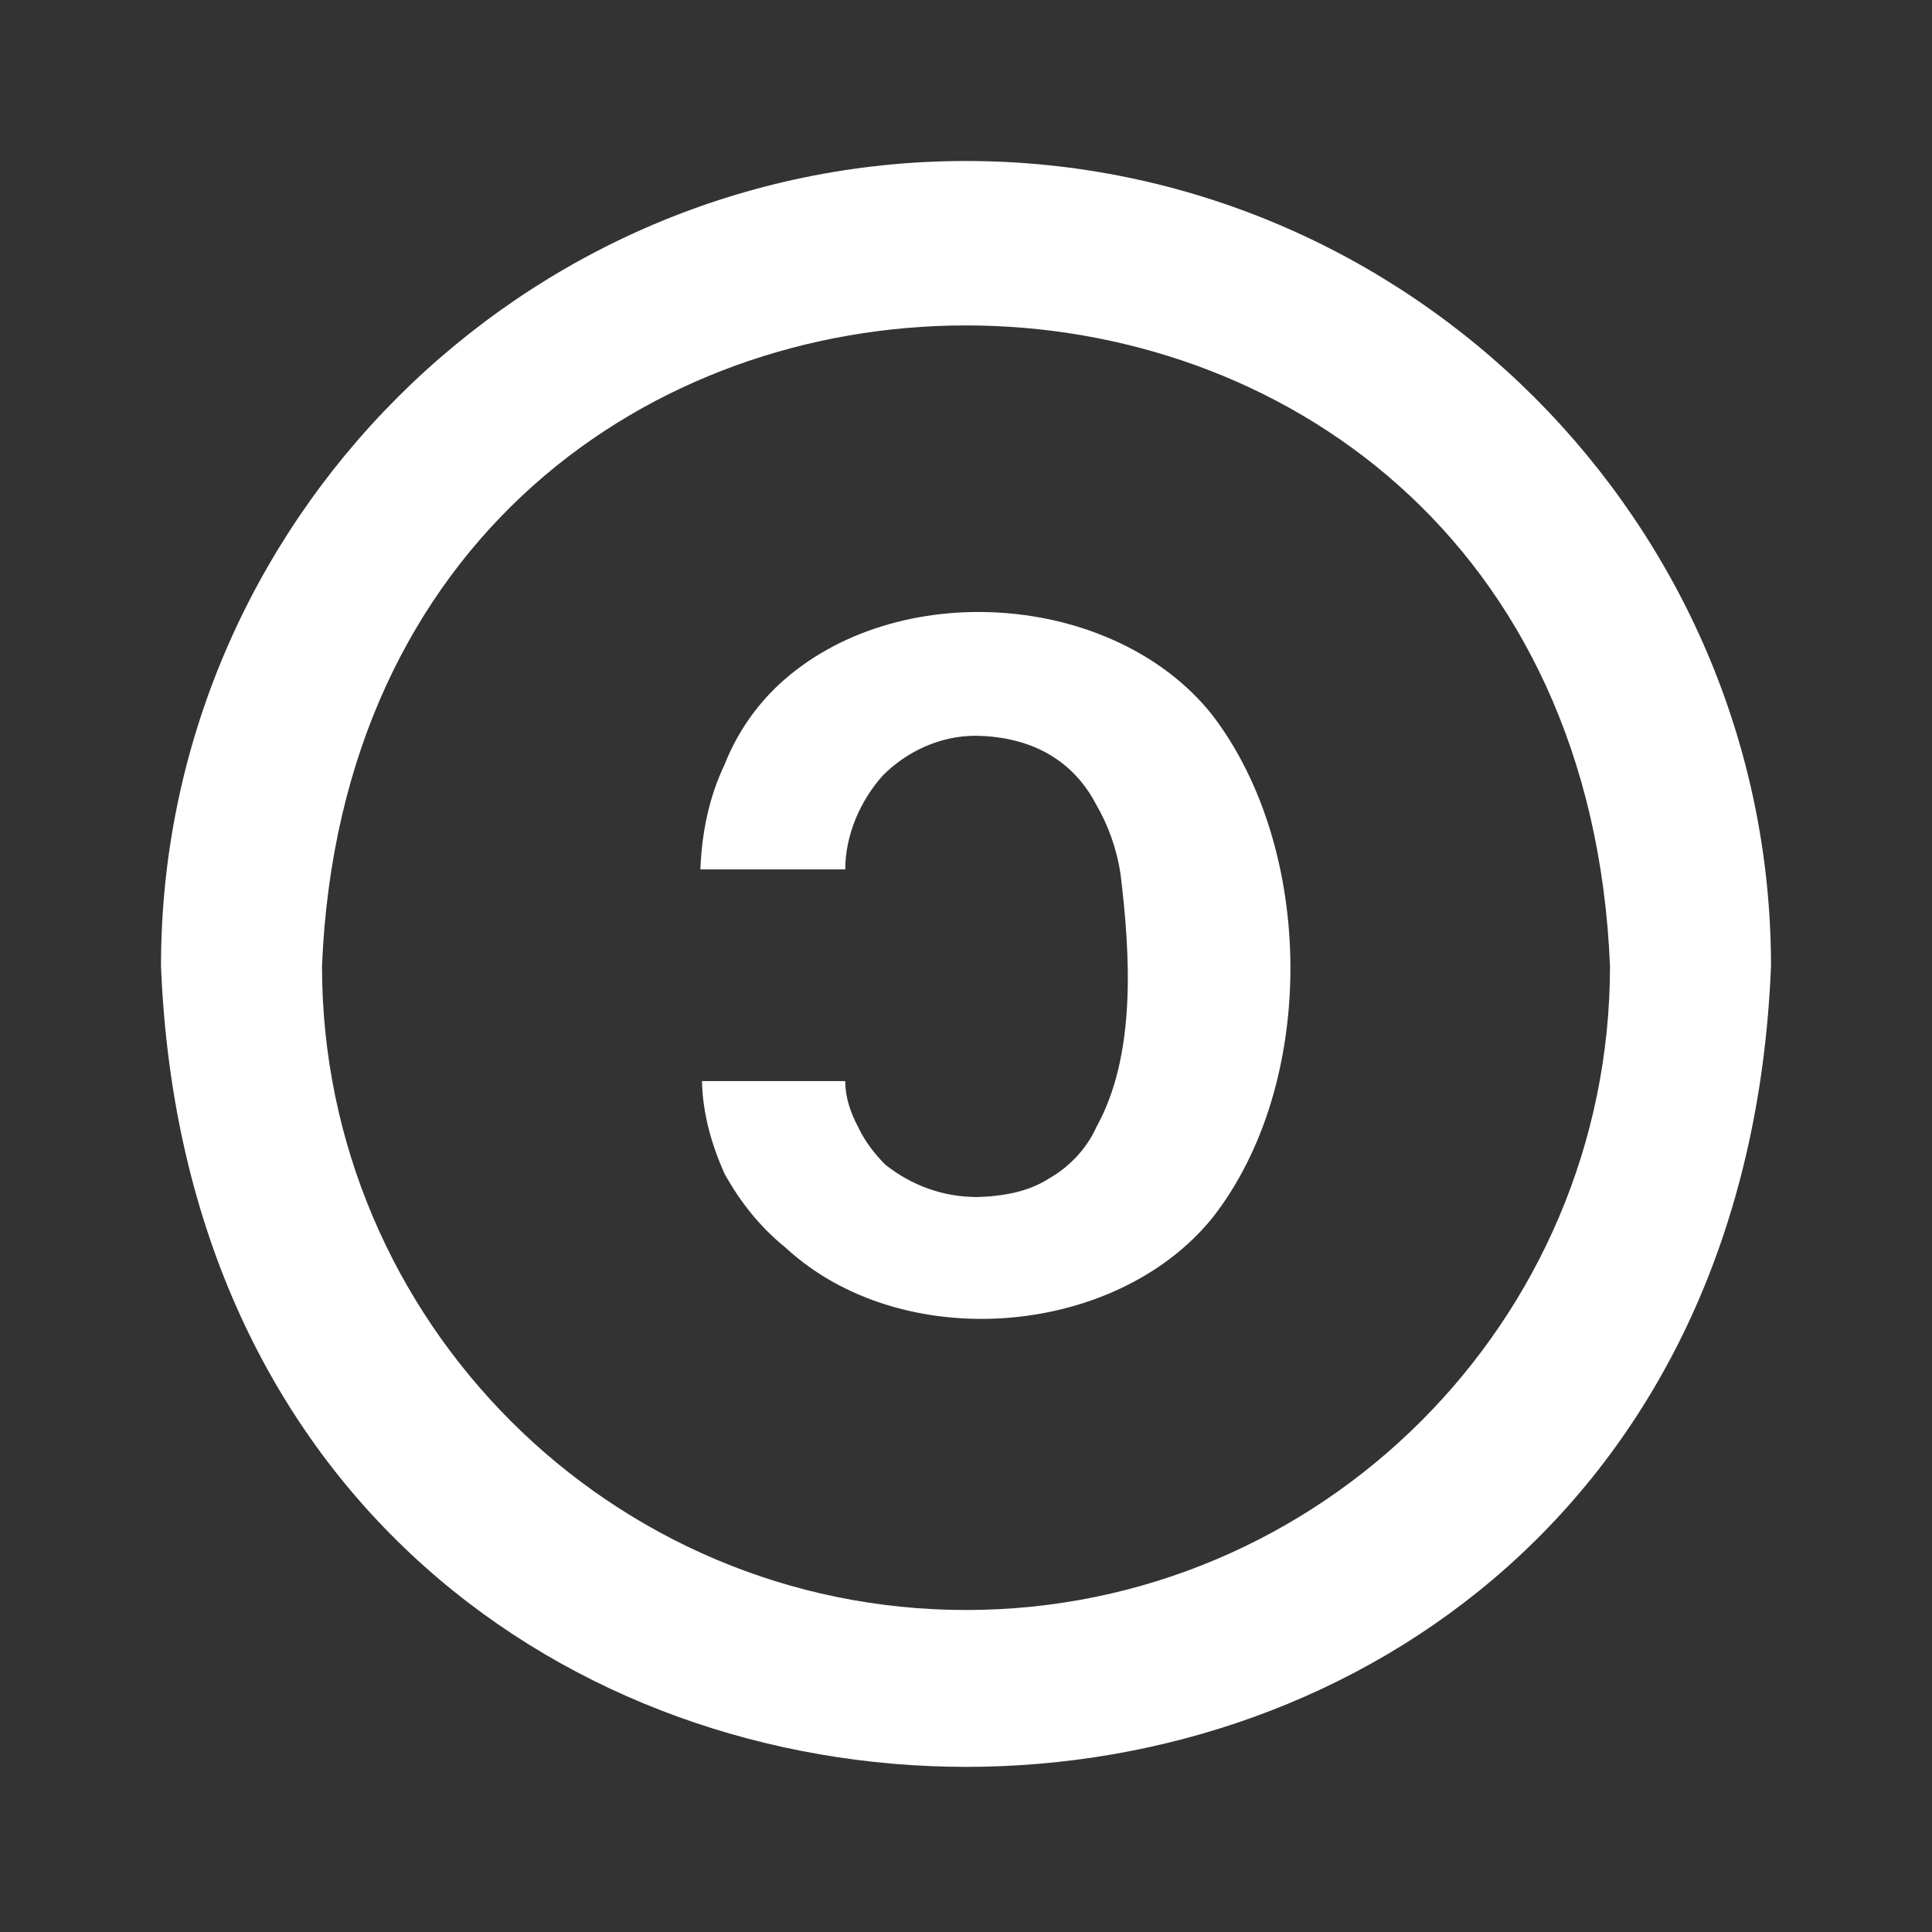 <svg xmlns="http://www.w3.org/2000/svg" id="mdi-copyleft" viewBox="0 0 24 24"><rect x="0" y="0" width="24" height="24" fill="#333333" stroke="none"/><path fill="white" d="M13.92 10.86C14.04 11.85 14.12 13.1 13.62 14C13.5 14.27 13.28 14.5 13.03 14.64C12.8 14.79 12.5 14.86 12.14 14.87C11.72 14.87 11.33 14.73 11 14.47C10.87 14.34 10.75 14.19 10.66 14C10.57 13.83 10.5 13.64 10.5 13.43H8.72C8.73 13.84 8.84 14.22 9 14.58C9.2 14.94 9.45 15.25 9.76 15.5C11.2 16.83 13.85 16.62 15.06 15.13C16.37 13.46 16.34 10.54 15.05 8.87C13.83 7.35 11.13 7.16 9.68 8.5C9.38 8.78 9.15 9.12 9 9.5C8.81 9.9 8.72 10.33 8.7 10.8H10.5C10.5 10.37 10.69 9.94 10.97 9.63C11.26 9.34 11.67 9.14 12.12 9.14C12.81 9.15 13.33 9.44 13.62 10C13.76 10.24 13.87 10.53 13.92 10.86M12 2C6.5 2 2 6.5 2 12C2.53 25.26 21.47 25.27 22 12C22 6.5 17.5 2 12 2M4 12C4.44 1.39 19.56 1.39 20 12C20 16.41 16.41 20 12 20S4 16.41 4 12Z" /></svg>